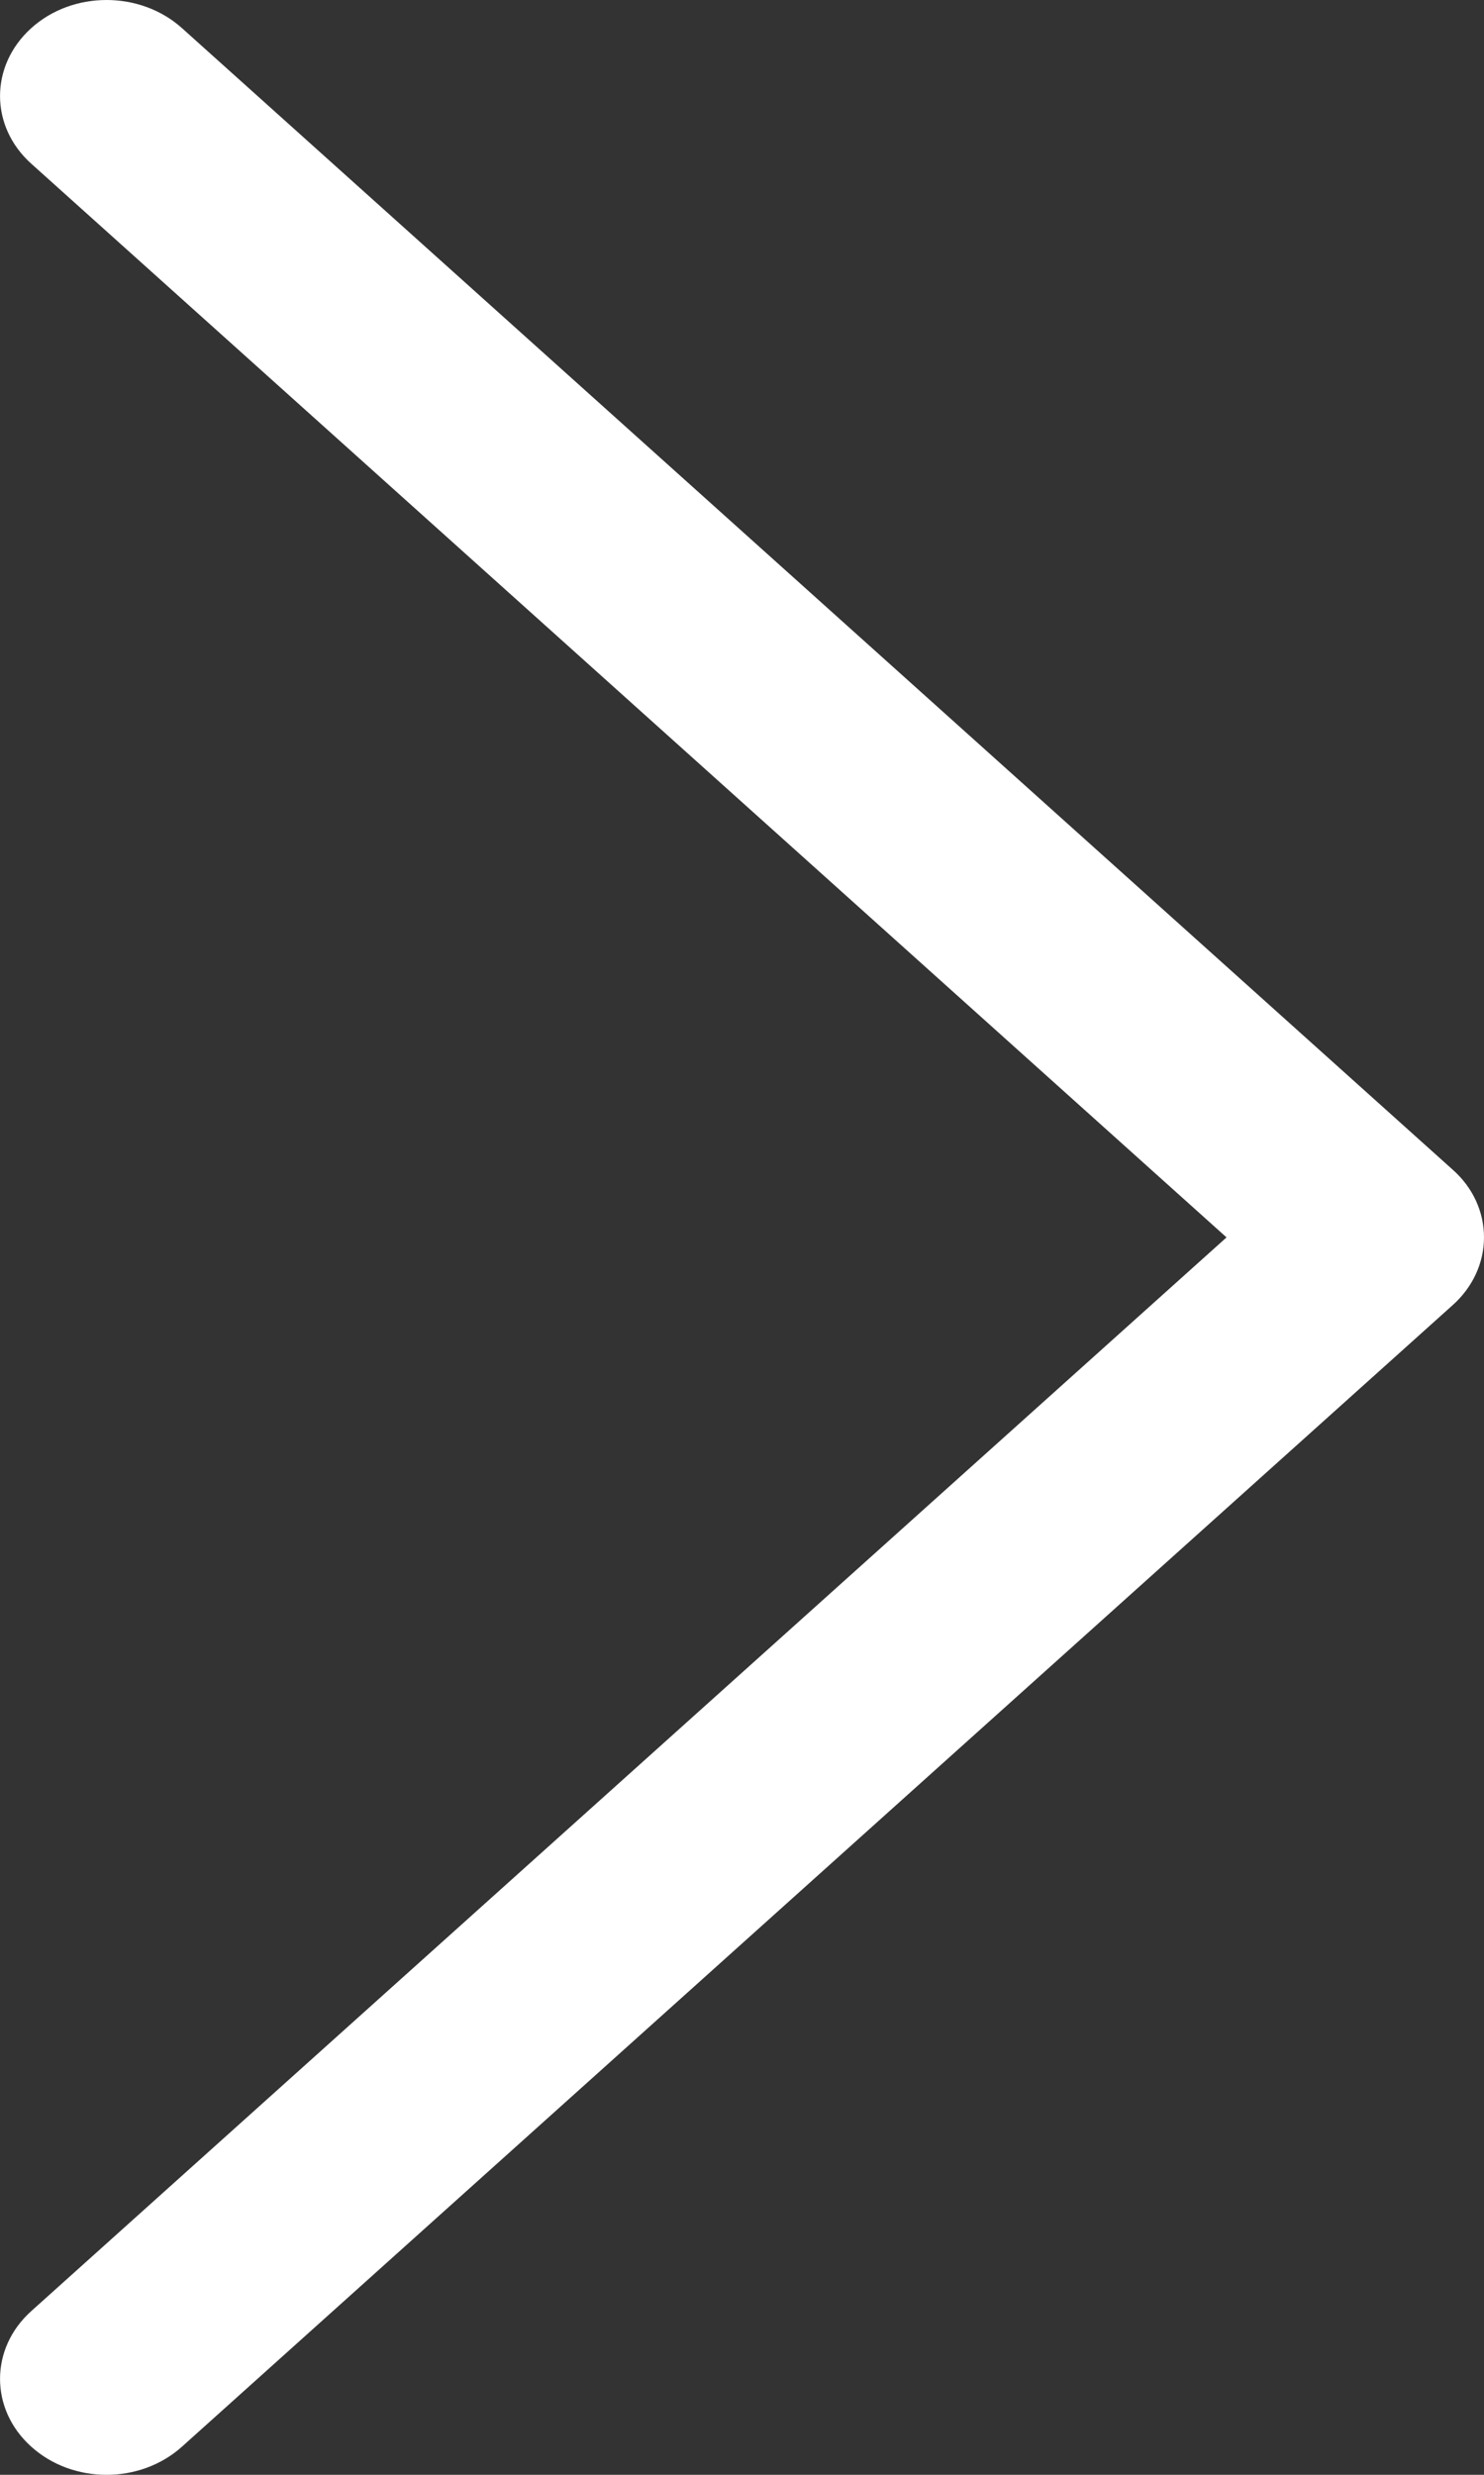 <svg width="6" height="10" viewBox="0 0 6 10" fill="none" xmlns="http://www.w3.org/2000/svg">
<rect x="0" y="0" width="6" height="10" fill="#333333" stroke="none"/>
<path d="M5.873 5.274L0.735 9.887C0.566 10.038 0.294 10.038 0.126 9.886C-0.042 9.735 -0.042 9.489 0.127 9.338L4.959 5L0.127 0.662C-0.042 0.511 -0.042 0.266 0.126 0.114C0.21 0.038 0.32 0 0.431 0C0.541 0 0.651 0.038 0.735 0.113L5.873 4.726C5.955 4.798 6 4.897 6 5C6 5.103 5.954 5.202 5.873 5.274Z" fill="white"/>
</svg>
